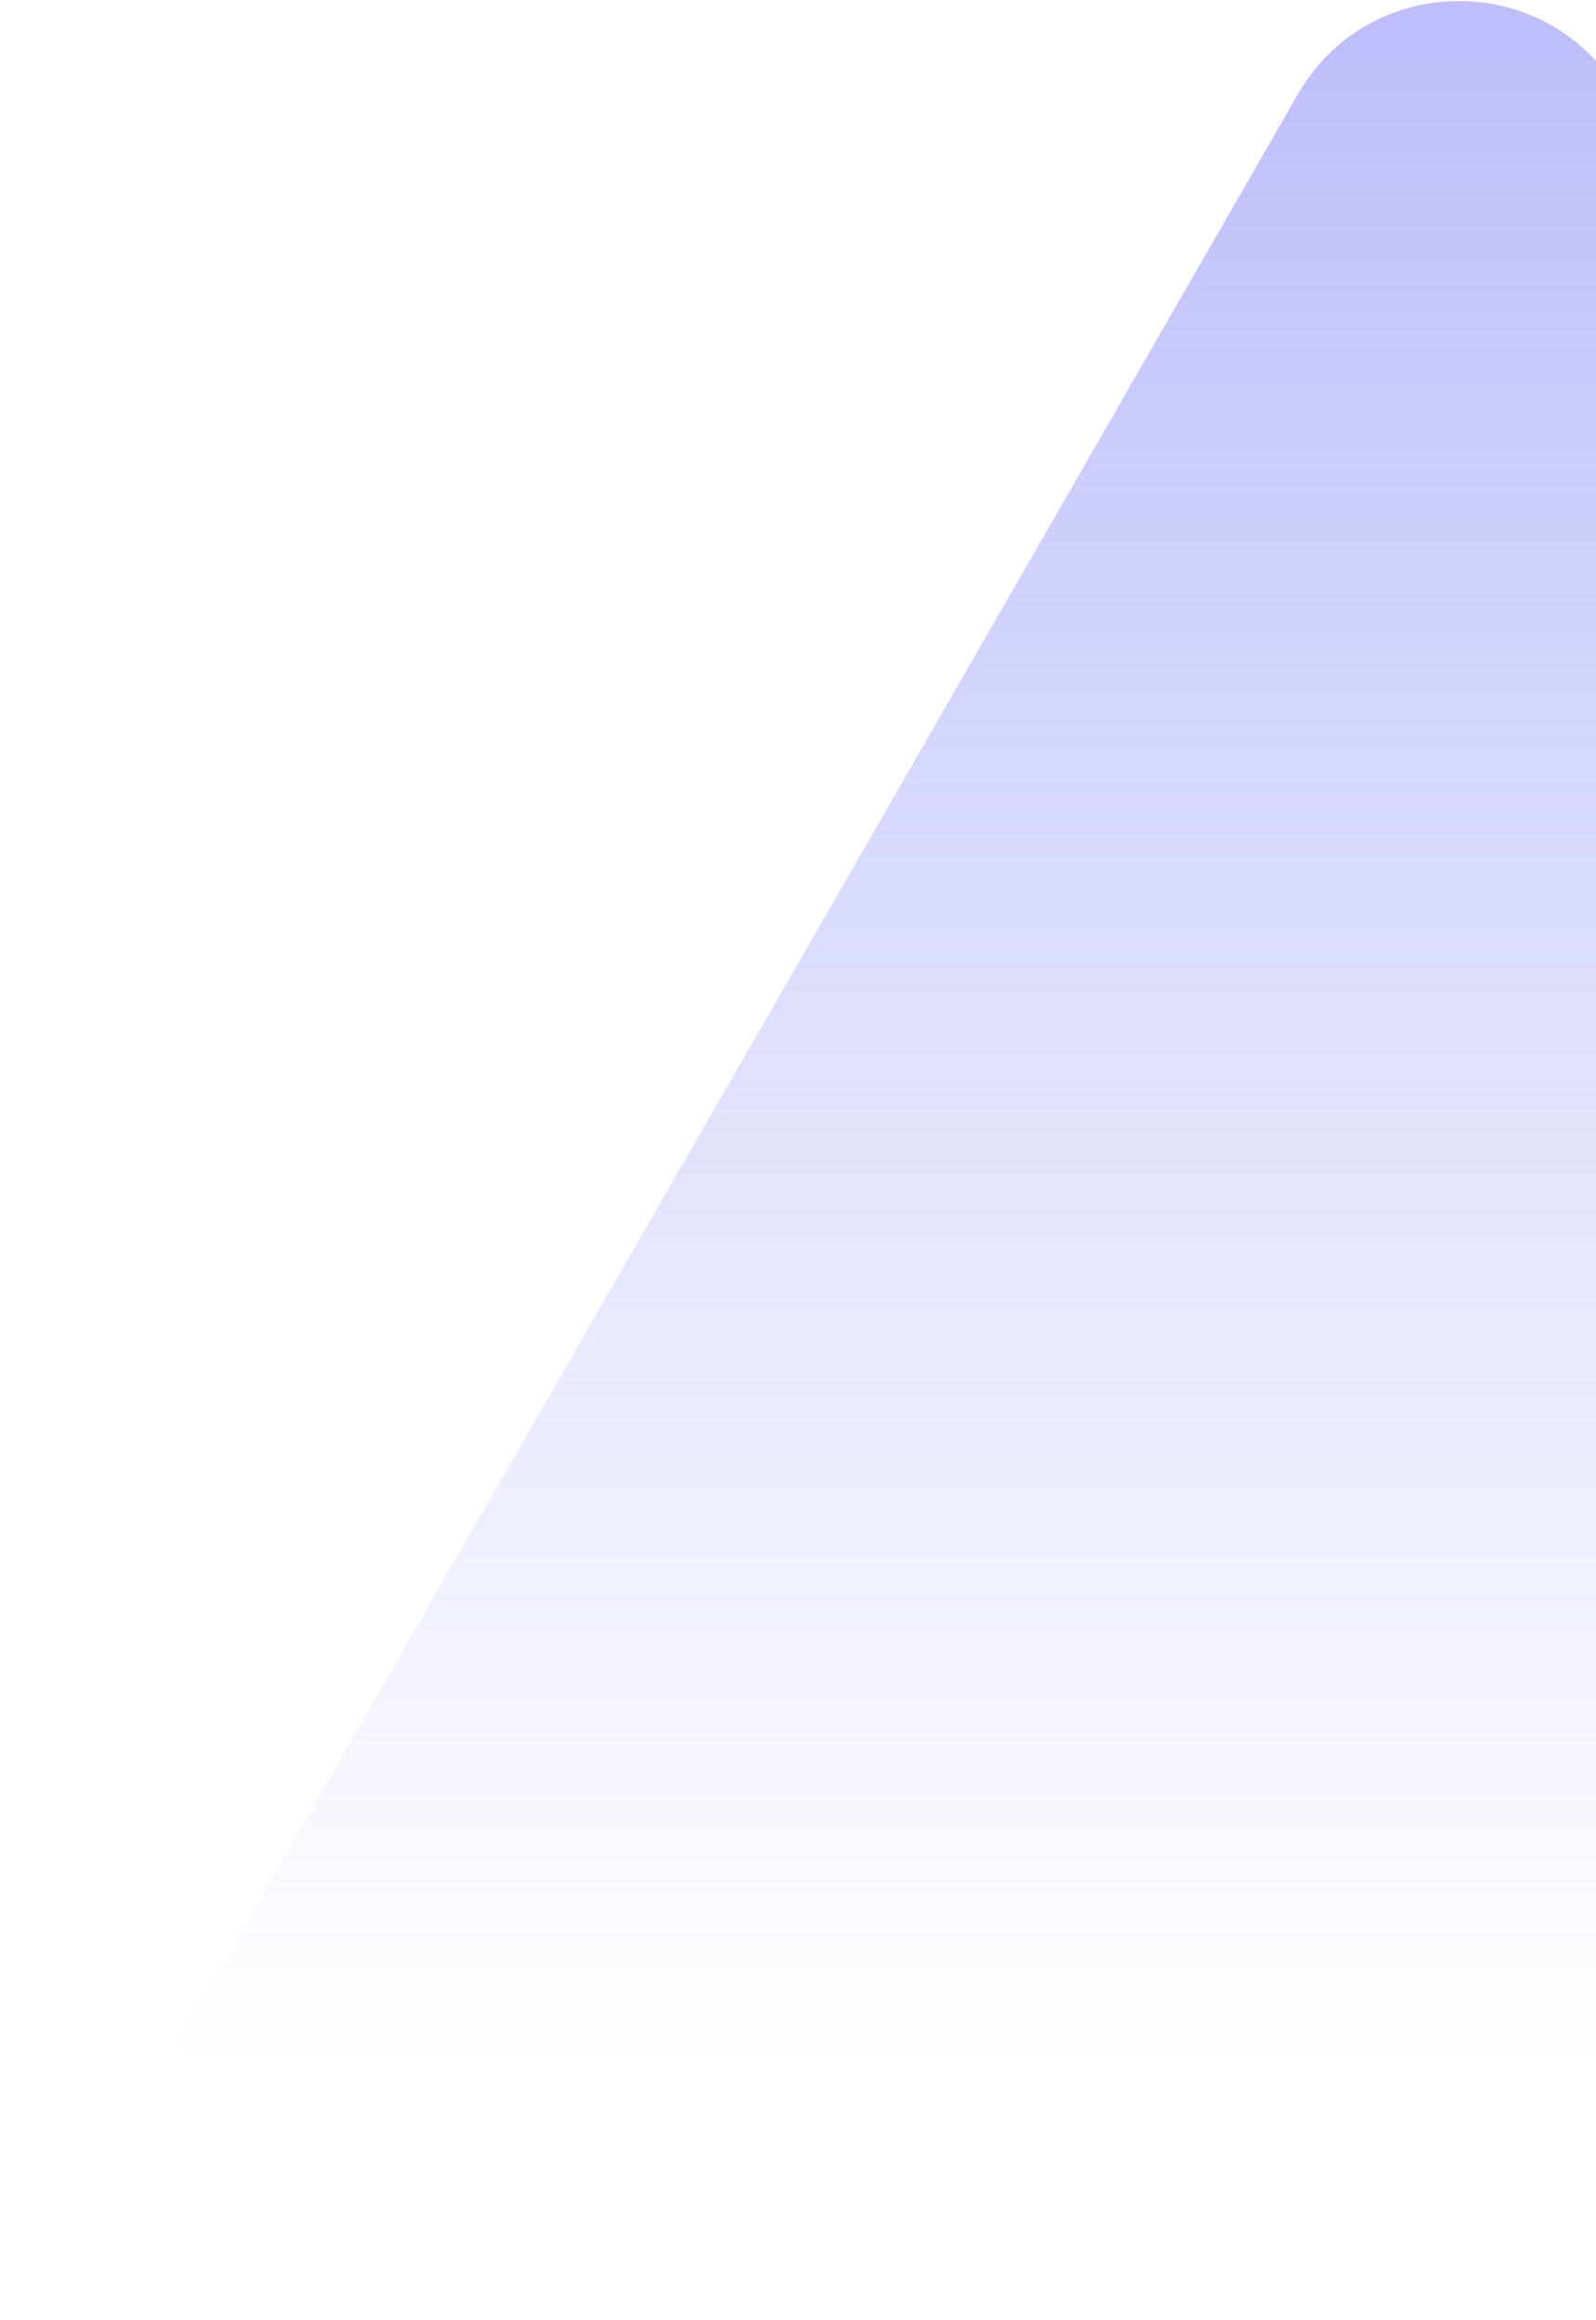 <svg width="472" height="686" viewBox="0 0 472 686" fill="none" xmlns="http://www.w3.org/2000/svg">
<path d="M383.825 27.88C404.975 -8.888 458.025 -8.888 479.175 27.879L854.772 680.826C875.863 717.492 849.397 763.25 807.097 763.25H55.904C13.603 763.25 -12.864 717.492 8.228 680.826L383.825 27.88Z" fill="url(#paint0_linear_1_661)"/>
<defs>
<linearGradient id="paint0_linear_1_661" x1="431.5" y1="14.571" x2="431.5" y2="609.087" gradientUnits="userSpaceOnUse">
<stop stop-color="#BFBEFA"/>
<stop offset="1" stop-color="#BEC6FA" stop-opacity="0"/>
</linearGradient>
</defs>
</svg>
